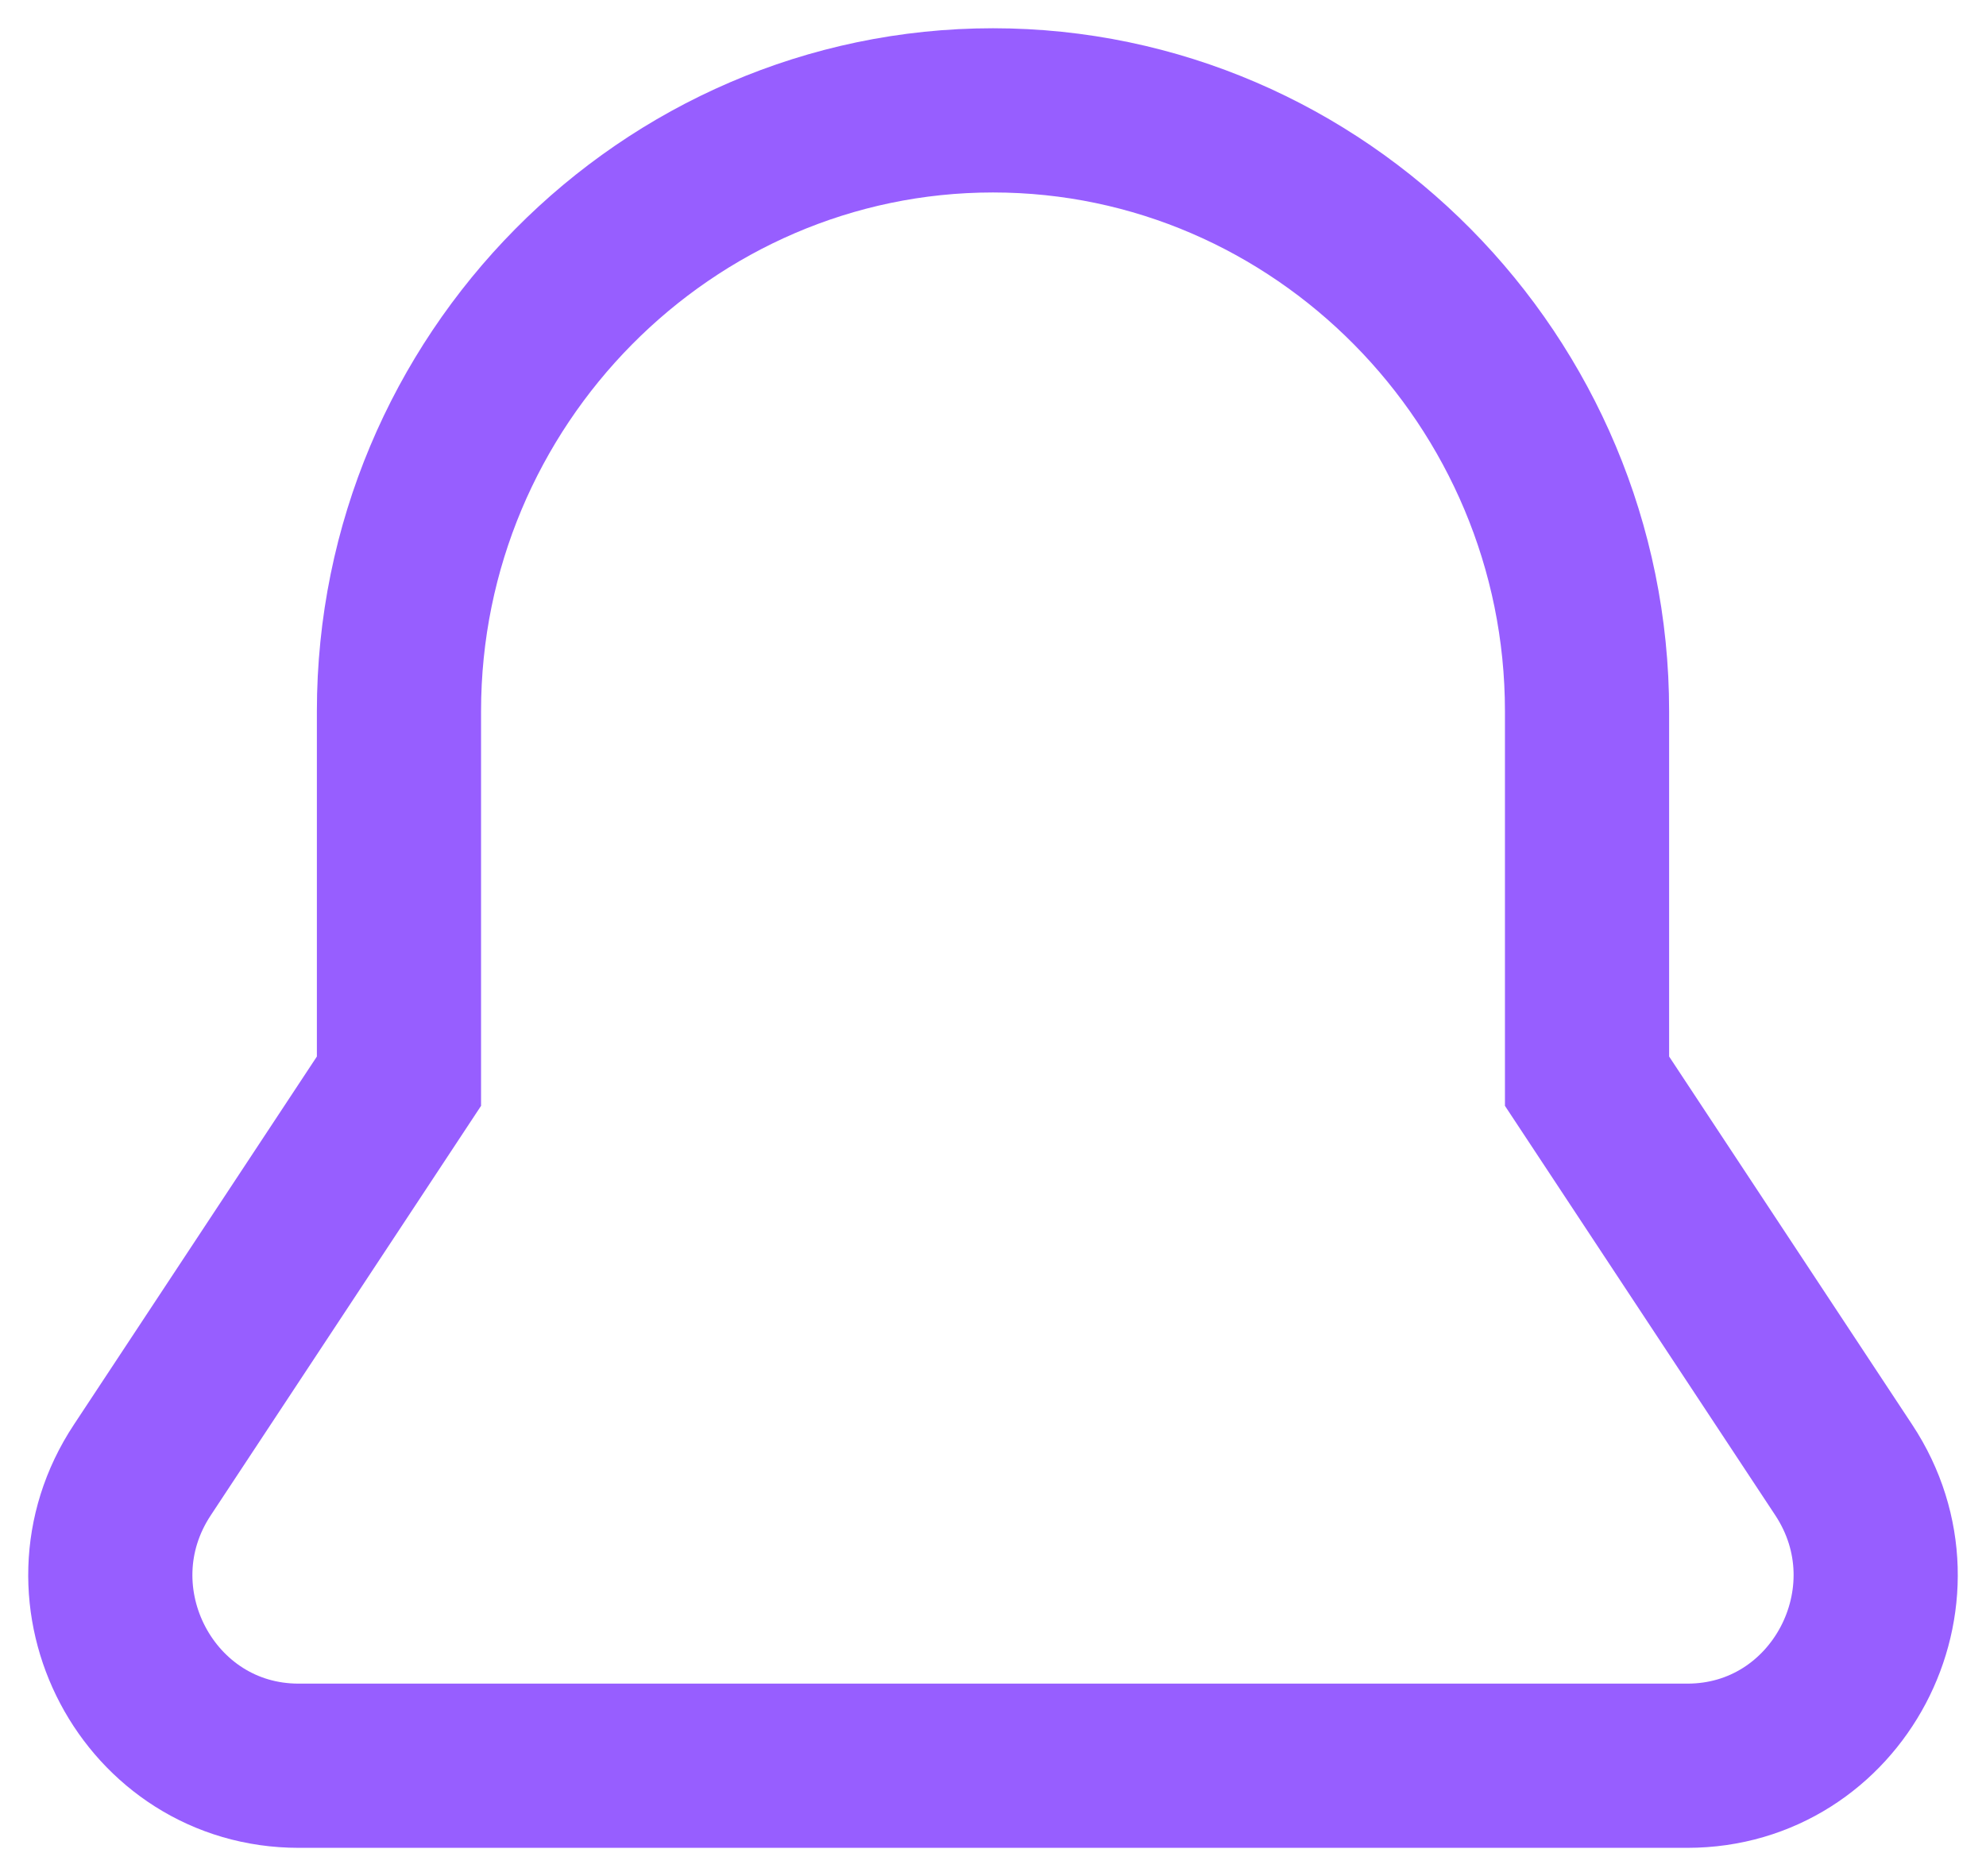 <svg xmlns="http://www.w3.org/2000/svg" width="18" height="17" viewBox="0 0 18 17">
    <path fill="none" fill-rule="evenodd" stroke="#975EFF" stroke-width="1.488" d="M9 1C6.04 1 3.616 3.45 3.616 6.444v3.353L1.29 13.32C.533 14.464 1.345 16 2.707 16h12.586c1.362 0 2.174-1.536 1.417-2.681l-2.326-3.522V6.444C14.384 3.45 11.96 1 9 1"/>
</svg>
